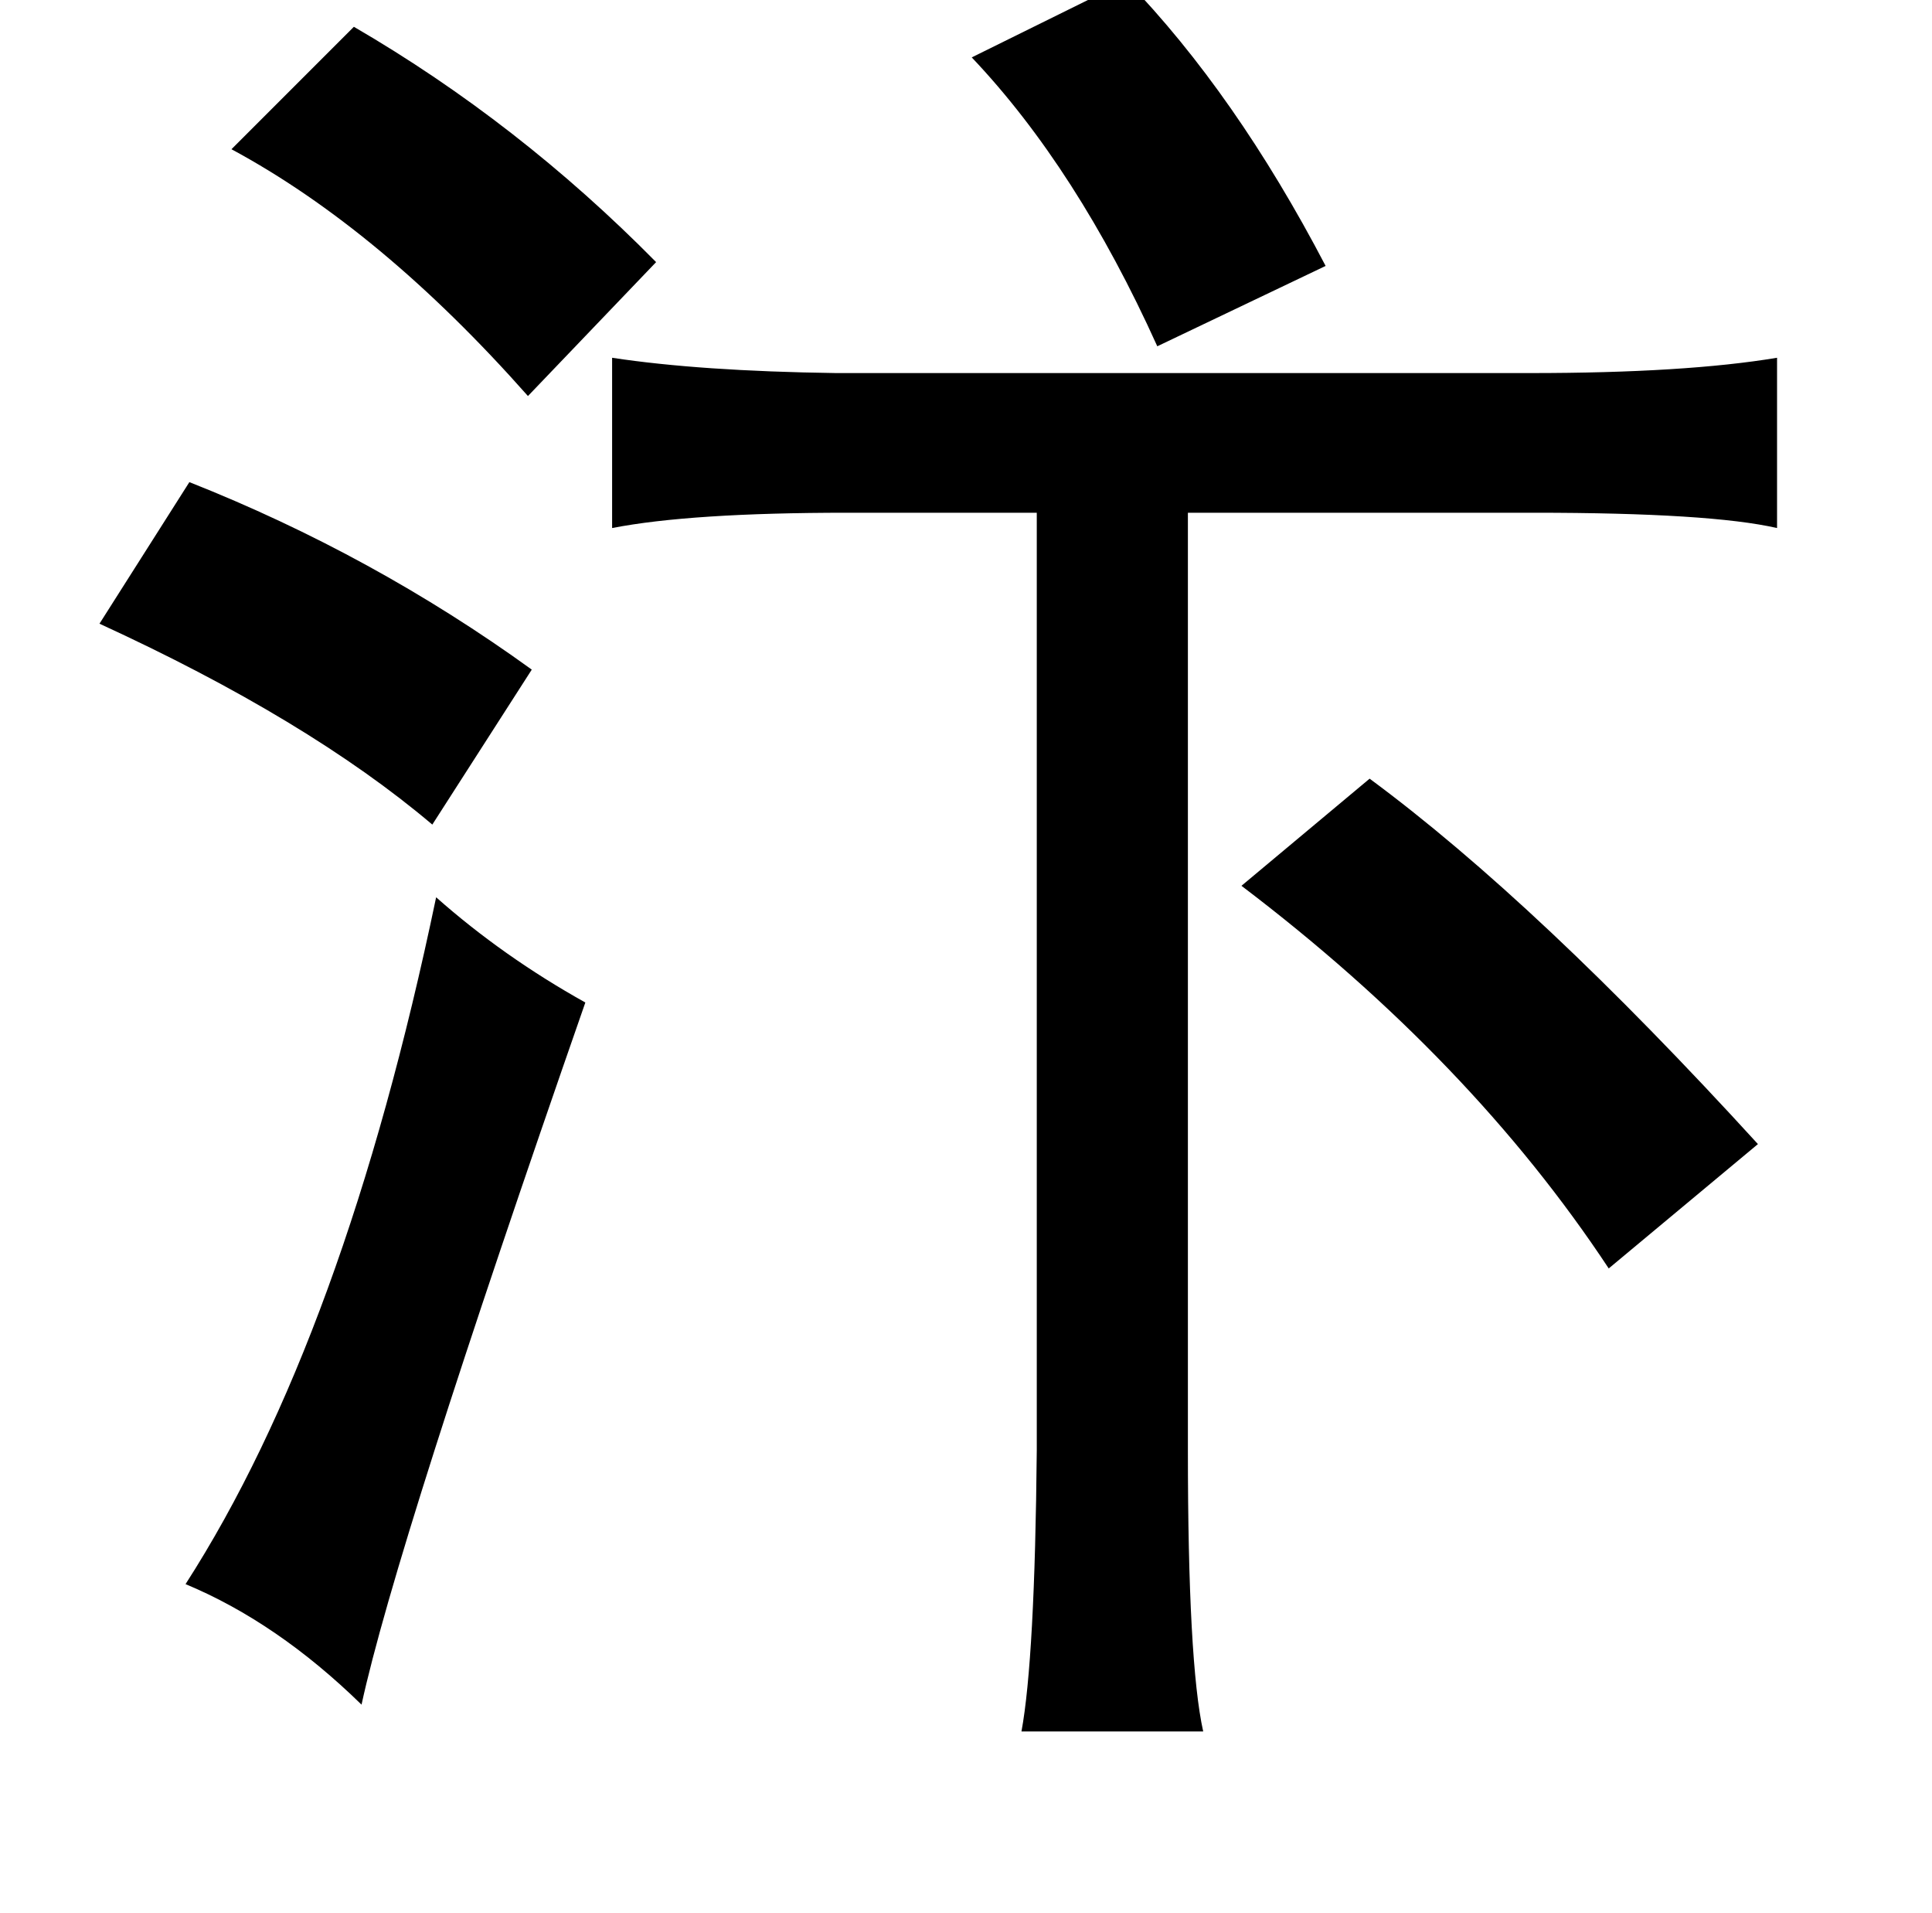 <?xml version="1.0" standalone="no"?>
<!DOCTYPE svg PUBLIC "-//W3C//DTD SVG 1.1//EN" "http://www.w3.org/Graphics/SVG/1.1/DTD/svg11.dtd" >
<svg xmlns="http://www.w3.org/2000/svg" xmlns:xlink="http://www.w3.org/1999/xlink" version="1.1" viewBox="-10 0 1010 1000">
   <path fill="currentColor"
d="M579 -10q57 59 104 149l-88 42q-42 -93 -97 -151zM175 14q86 50 158 123l-67 70q-77 -87 -155 -129zM919 187v89q-35 -8 -127 -8h-181v490q0 111 8 147h-95q7 -38 8 -147v-490h-99q-82 0 -123 8v-89q46 7 117 8h363q81 0 129 -8zM89 252q96 38 179 98l-52 81
q-65 -55 -174 -105zM706 407q88 65 203 191l-78 65q-72 -109 -192 -200zM218 469q35 31 78 55q-99 284 -117 367q-44 -43 -92 -63q83 -129 131 -359z" />
</svg>
